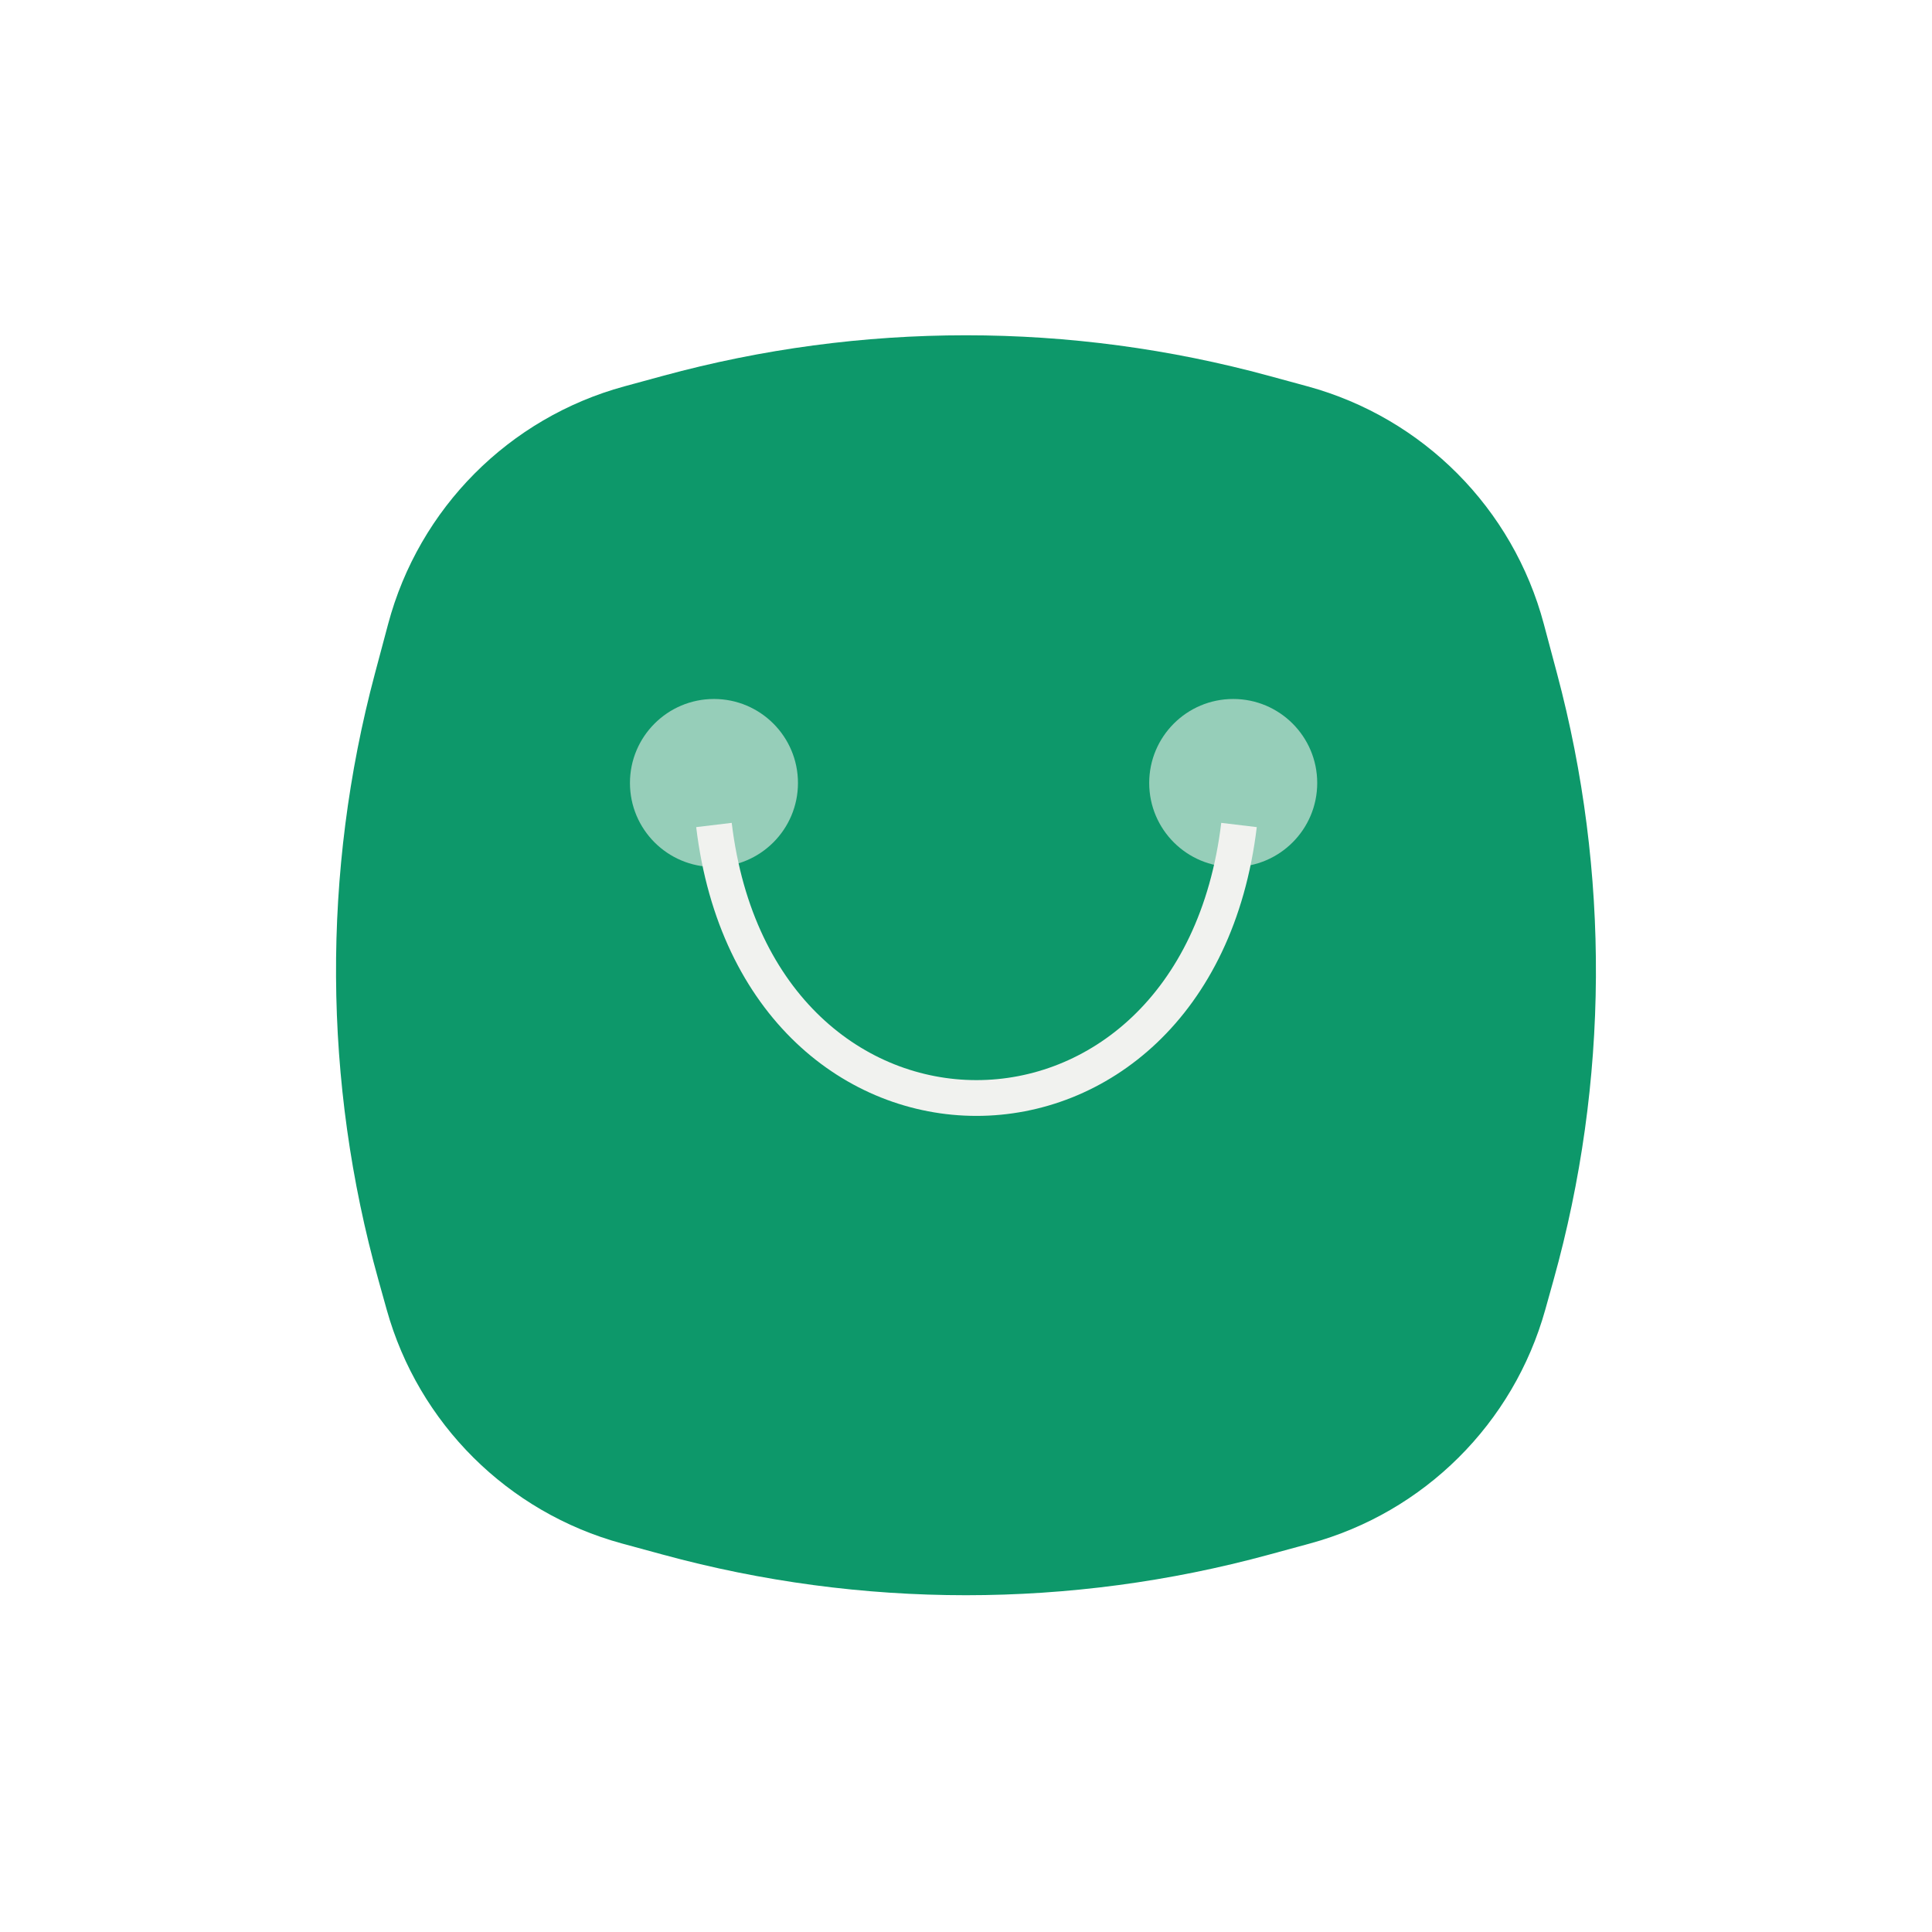 <svg width="81" height="81" viewBox="0 0 81 81" fill="none" xmlns="http://www.w3.org/2000/svg">
<g filter="url(#filter0_d_1_275)">
<path d="M16.273 21.16C17.566 16.312 21.338 12.518 26.178 11.198L27.79 10.759C36.111 8.489 44.887 8.489 53.208 10.759L54.82 11.198C59.66 12.518 63.433 16.312 64.725 21.16L65.279 23.237C67.503 31.574 67.452 40.355 65.133 48.666L64.787 49.906C63.454 54.682 59.708 58.406 54.924 59.711L53.208 60.178C44.887 62.448 36.111 62.448 27.79 60.178L26.074 59.711C21.29 58.406 17.545 54.682 16.212 49.906L15.866 48.666C13.546 40.355 13.496 31.574 15.719 23.237L16.273 21.16Z" fill="#0D986A"/>
</g>
<circle opacity="0.6" cx="29.933" cy="32.827" r="3.522" fill="#F1F2EF"/>
<circle opacity="0.6" cx="51.703" cy="32.827" r="3.522" fill="#F1F2EF"/>
<path d="M29.933 34.588C31.767 49.85 50.111 49.85 51.946 34.588" stroke="#F1F2EF" stroke-width="1.5"/>
<defs>
<filter id="filter0_d_1_275" x="0" y="0" width="80.998" height="81" filterUnits="userSpaceOnUse" color-interpolation-filters="sRGB">
<feFlood flood-opacity="0" result="BackgroundImageFix"/>
<feColorMatrix in="SourceAlpha" type="matrix" values="0 0 0 0 0 0 0 0 0 0 0 0 0 0 0 0 0 0 127 0" result="hardAlpha"/>
<feOffset dy="5"/>
<feGaussianBlur stdDeviation="7"/>
<feColorMatrix type="matrix" values="0 0 0 0 0.125 0 0 0 0 0.224 0 0 0 0 0.004 0 0 0 0.28 0"/>
<feBlend mode="multiply" in2="BackgroundImageFix" result="effect1_dropShadow_1_275"/>
<feBlend mode="normal" in="SourceGraphic" in2="effect1_dropShadow_1_275" result="shape"/>
</filter>
</defs>
</svg>
